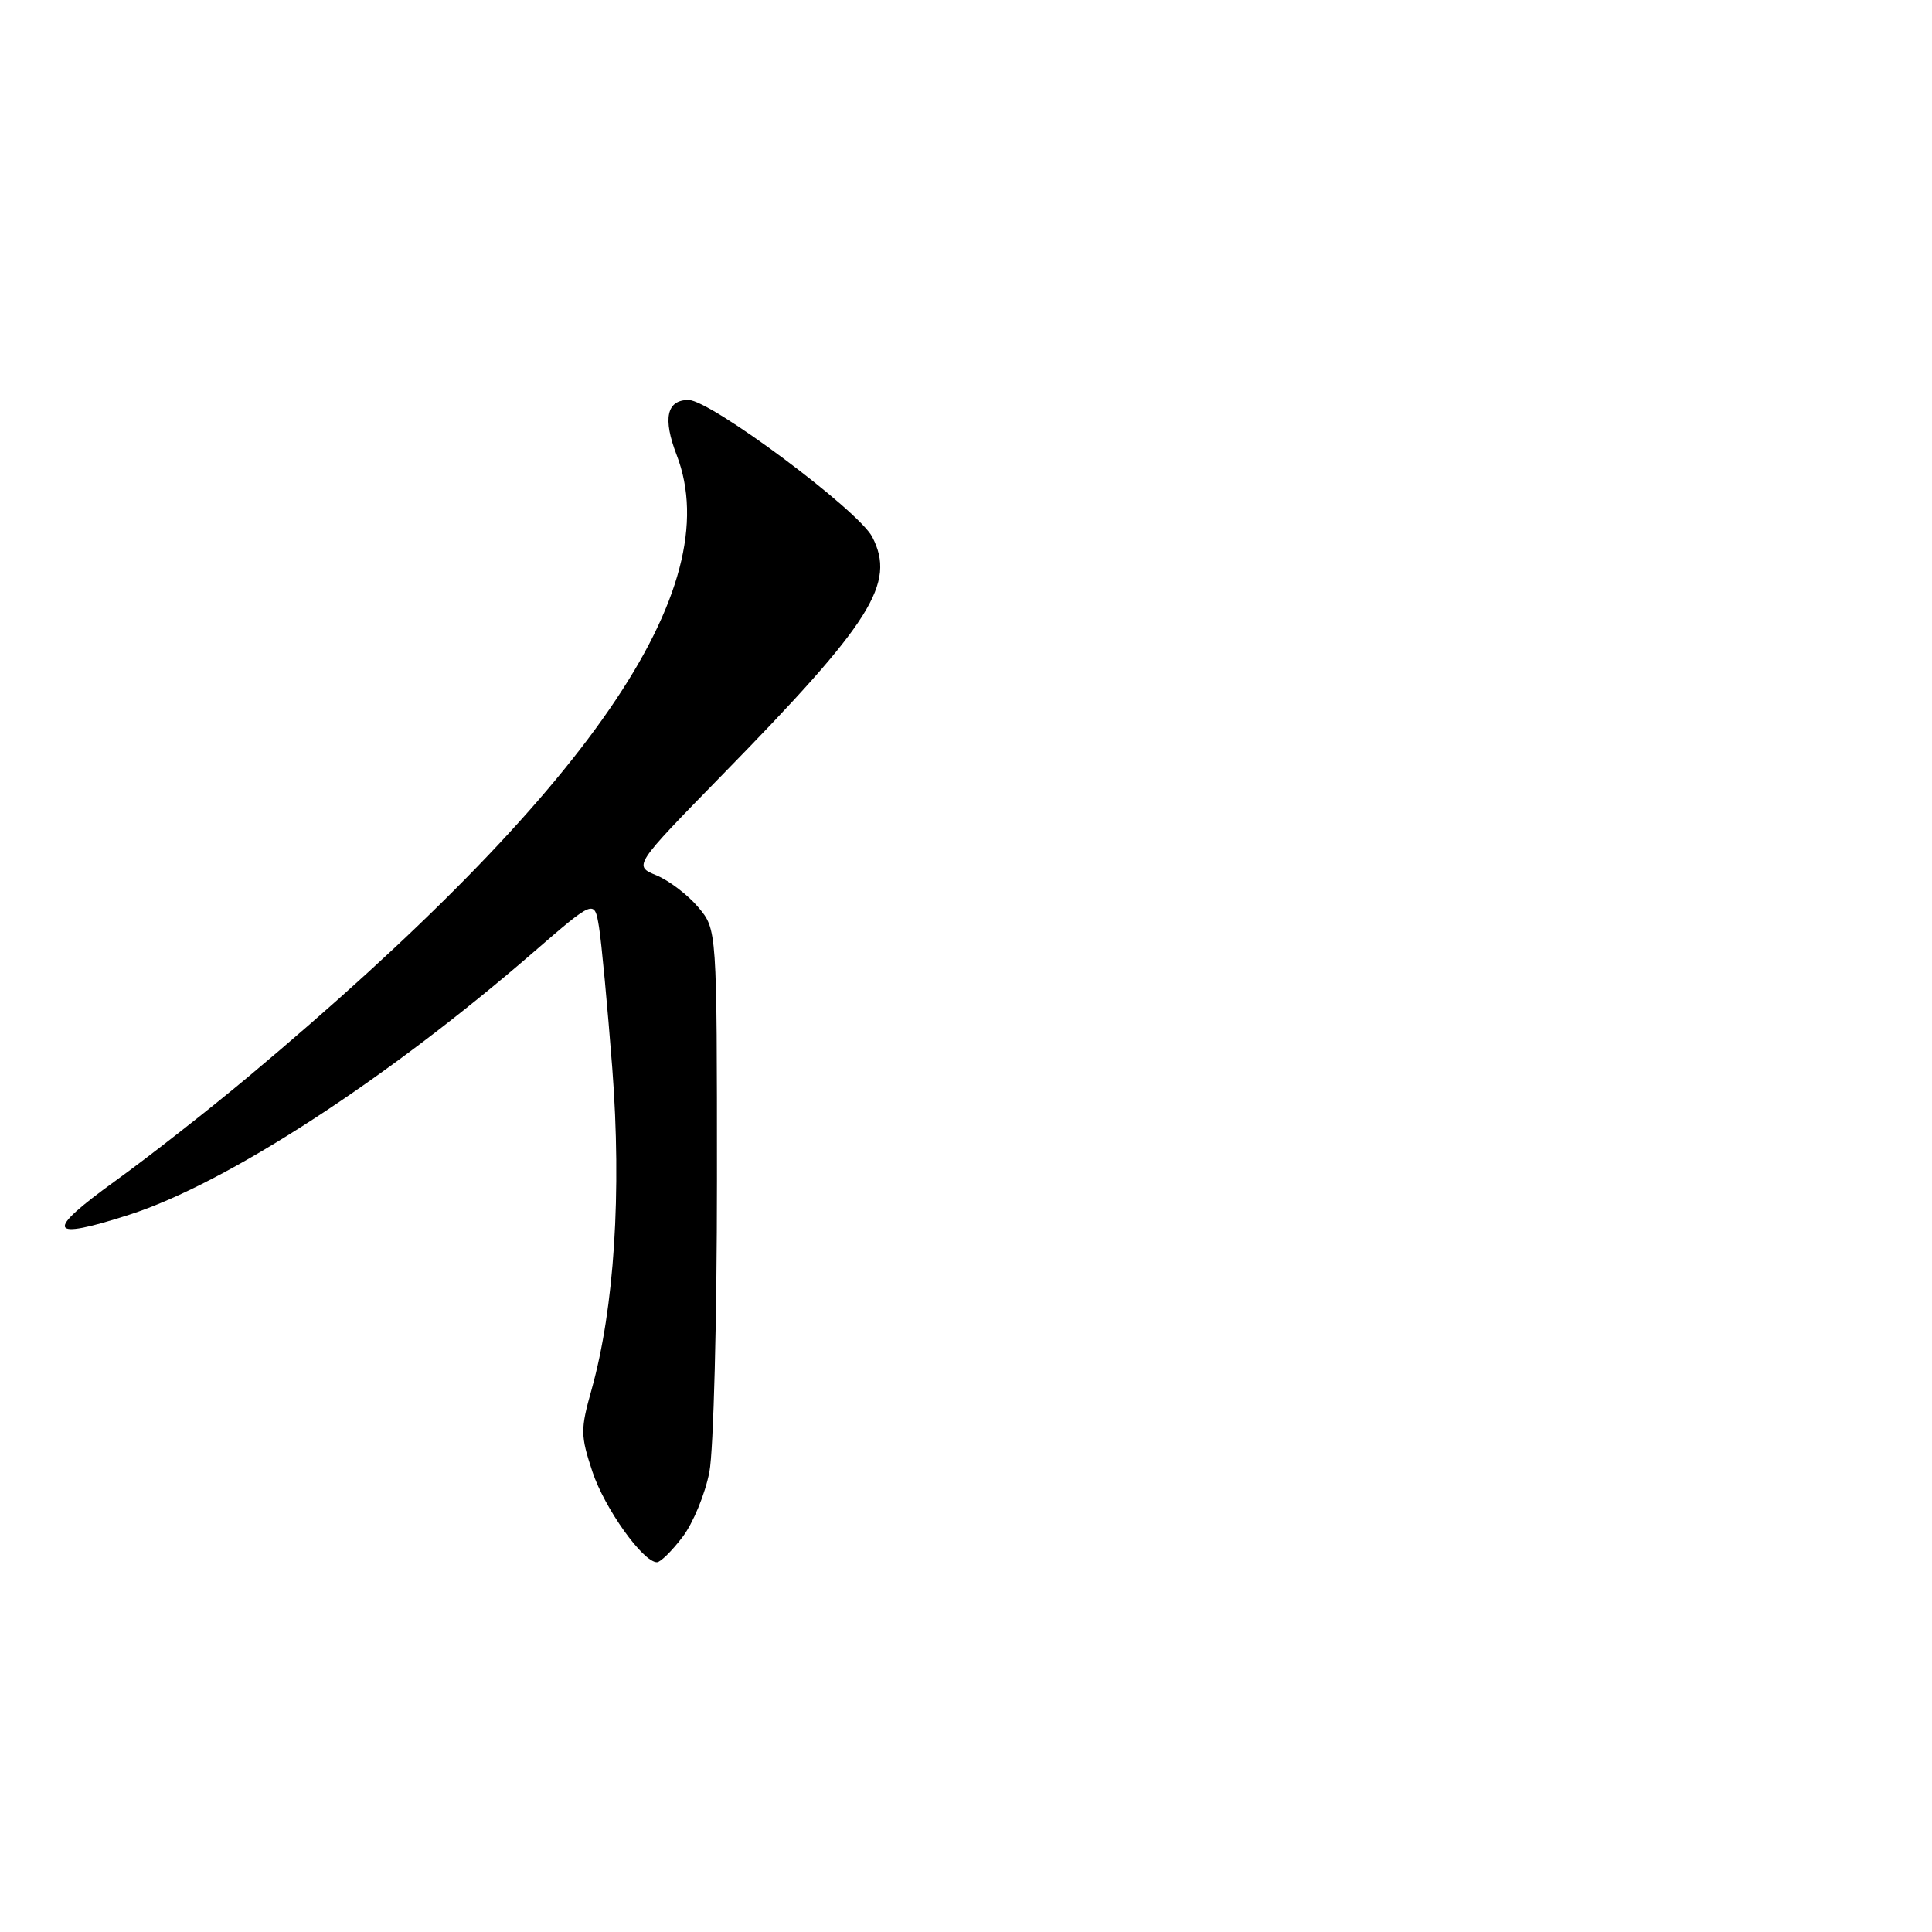 <?xml version="1.0" encoding="UTF-8" standalone="no"?>
<!DOCTYPE svg PUBLIC "-//W3C//DTD SVG 1.1//EN" "http://www.w3.org/Graphics/SVG/1.1/DTD/svg11.dtd" >
<svg xmlns="http://www.w3.org/2000/svg" xmlns:xlink="http://www.w3.org/1999/xlink" version="1.1" viewBox="0 0 256 256">
 <g >
 <path fill="currentColor"
d=" M 90.44 203.66 C 91.84 201.83 93.44 197.94 94.00 195.03 C 94.55 192.11 95.00 174.75 95.00 156.44 C 95.00 123.15 95.00 123.15 92.52 120.21 C 91.16 118.59 88.67 116.69 86.99 115.99 C 83.93 114.73 83.93 114.73 95.77 102.61 C 115.53 82.41 118.75 77.29 115.58 71.15 C 113.74 67.60 94.15 53.00 91.23 53.00 C 88.33 53.00 87.80 55.46 89.66 60.29 C 96.50 78.02 77.98 104.92 33.00 142.59 C 27.77 146.97 19.77 153.24 15.21 156.53 C 5.85 163.28 6.35 164.43 17.12 160.96 C 30.00 156.82 51.19 143.06 70.63 126.22 C 78.77 119.17 78.77 119.17 79.37 122.83 C 79.70 124.85 80.49 133.27 81.13 141.55 C 82.39 157.99 81.40 173.36 78.39 184.12 C 76.90 189.42 76.91 190.20 78.50 195.01 C 80.12 199.88 85.20 207.00 87.05 207.00 C 87.52 207.00 89.04 205.50 90.44 203.66 Z "/>
</g>
</svg>